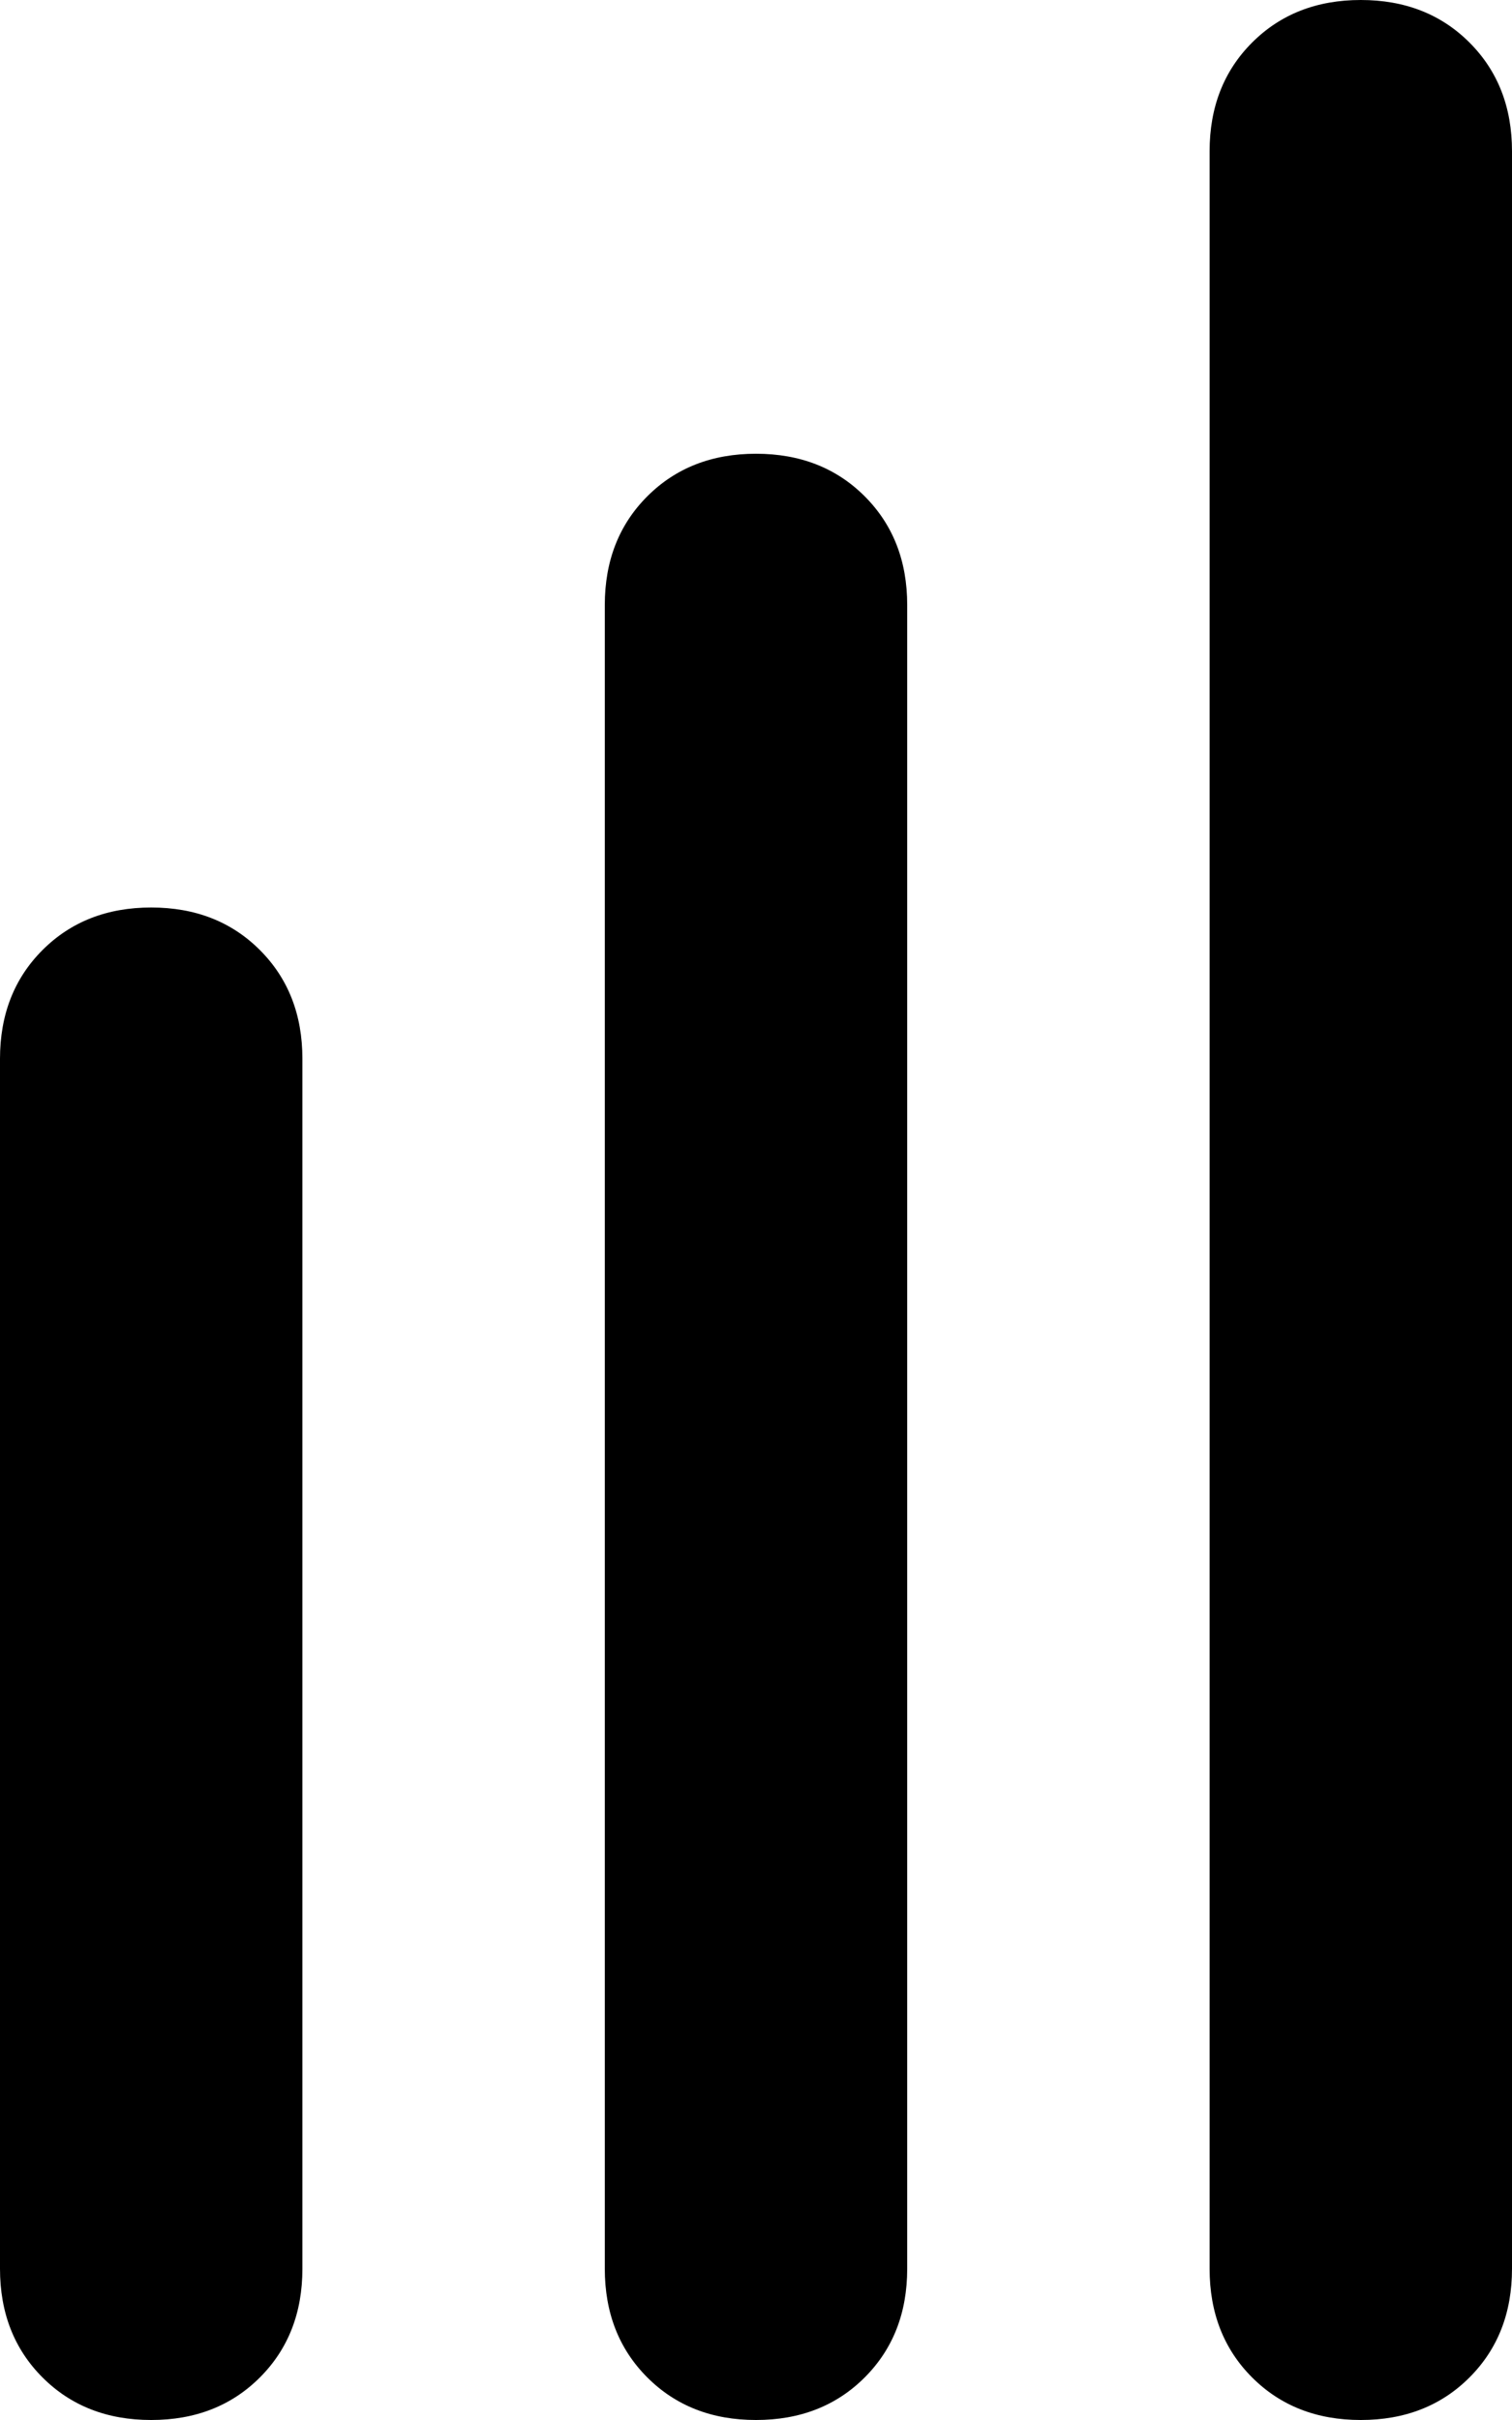 <svg xmlns="http://www.w3.org/2000/svg" viewBox="0 0 320 512">
    <path d="M 288 0 Q 302 0 311 9 L 311 9 Q 320 18 320 32 L 320 480 Q 320 494 311 503 Q 302 512 288 512 Q 274 512 265 503 Q 256 494 256 480 L 256 32 Q 256 18 265 9 Q 274 0 288 0 L 288 0 Z M 160 96 Q 174 96 183 105 L 183 105 Q 192 114 192 128 L 192 480 Q 192 494 183 503 Q 174 512 160 512 Q 146 512 137 503 Q 128 494 128 480 L 128 128 Q 128 114 137 105 Q 146 96 160 96 L 160 96 Z M 64 224 L 64 480 Q 64 494 55 503 Q 46 512 32 512 Q 18 512 9 503 Q 0 494 0 480 L 0 224 Q 0 210 9 201 Q 18 192 32 192 Q 46 192 55 201 Q 64 210 64 224 L 64 224 Z"/>
</svg>
